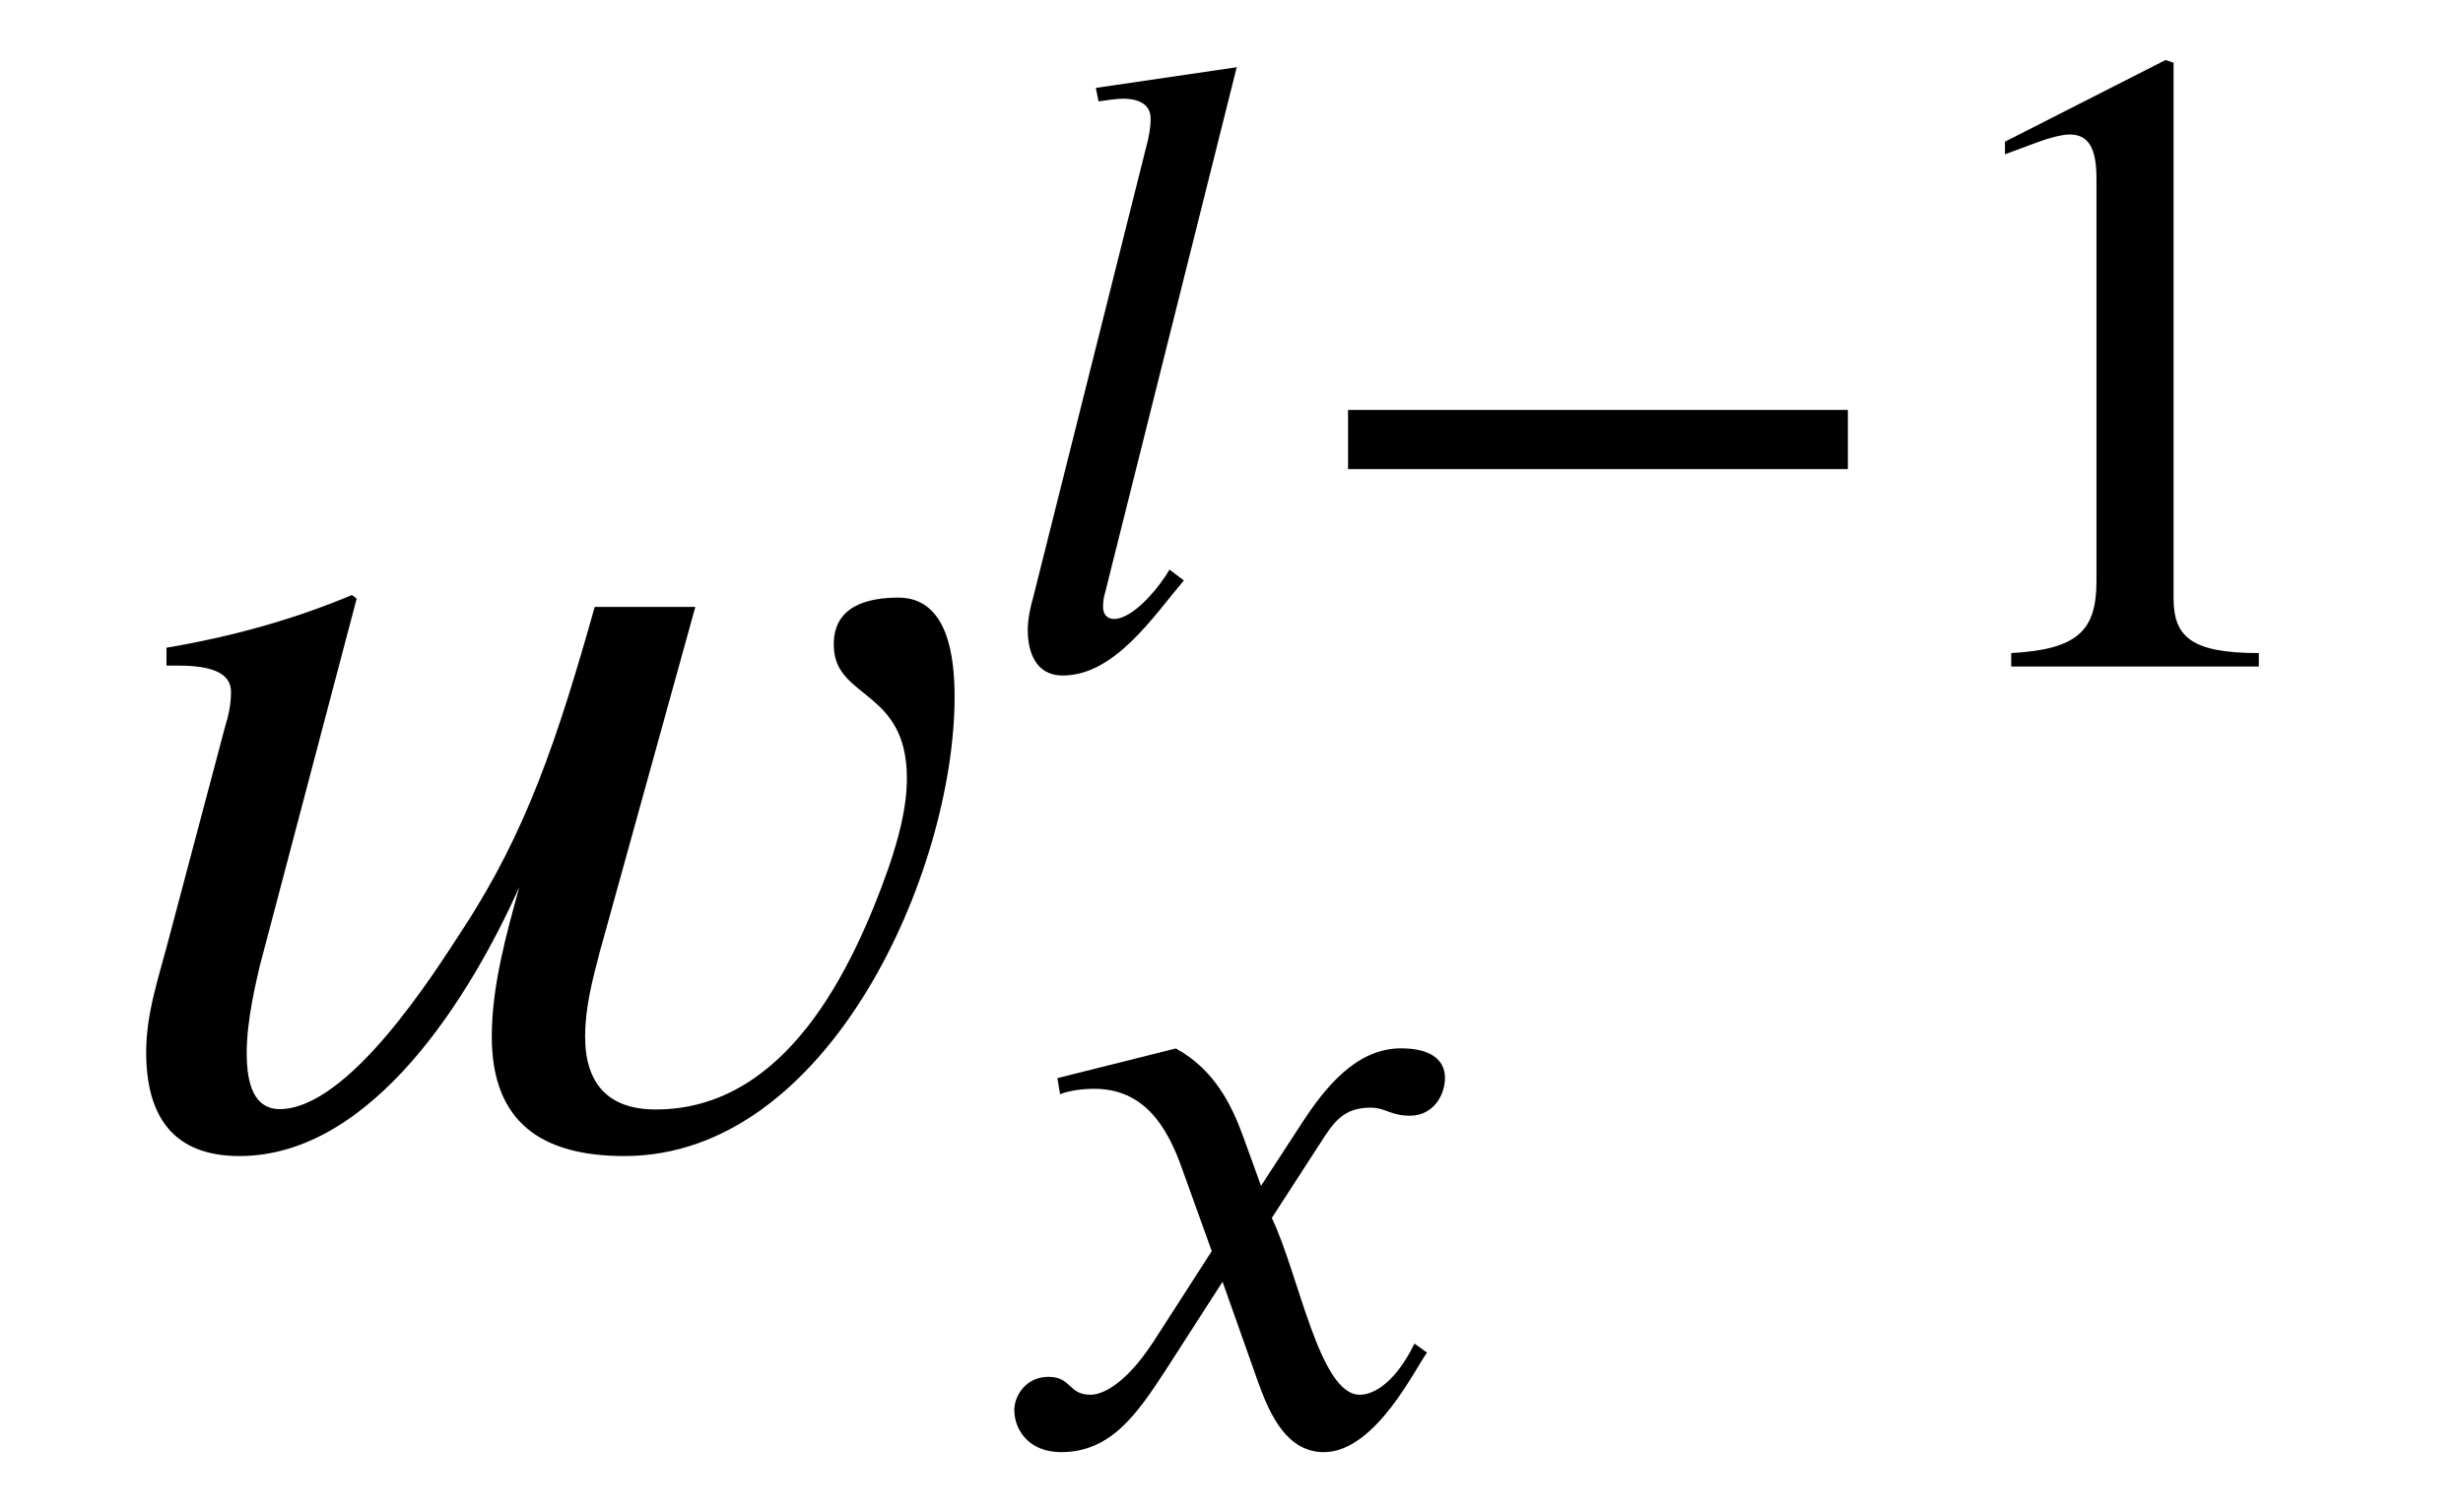 <?xml version='1.0' encoding='UTF-8'?>
<!-- This file was generated by dvisvgm 3.2.2 -->
<svg version='1.1' xmlns='http://www.w3.org/2000/svg' xmlns:xlink='http://www.w3.org/1999/xlink' width='20.509pt' height='12.594pt' viewBox='-.5 -9.536 20.509 12.594'>
<defs>
<use id='g1-2523' xlink:href='#g0-2523' transform='scale(1.333)'/>
<path id='g0-50' d='m2.944 0v-.112c-.56 0-.71-.134-.71-.456v-4.461l-.067-.022l-1.337 .68v.105l.202-.075c.134-.052 .262-.09 .336-.09c.157 0 .224 .112 .224 .366v3.355c0 .411-.157 .568-.71 .598v.112h2.062z'/>
<path id='g0-1155' d='m4.64-1.644v-.493h-4.162v.493h4.162z'/>
<path id='g0-2512' d='m2.077-4.991l-1.173 .172l.022 .112c.06-.007 .149-.022 .202-.022c.172 0 .232 .075 .232 .164c0 .022 0 .082-.022 .179l-.956 3.811c-.022 .075-.045 .179-.045 .269c0 .187 .067 .381 .291 .381c.433 0 .755-.493 1.009-.792l-.12-.09c-.067 .12-.291 .411-.463 .411c-.06 0-.09-.045-.09-.097s.007-.082 .007-.082l1.106-4.416z'/>
<path id='g0-2523' d='m3.968-3.362h-.628c-.232 .822-.426 1.405-.822 2.01c-.179 .276-.71 1.121-1.143 1.128c-.164 0-.209-.157-.209-.351c0-.209 .06-.448 .082-.545l.605-2.294l-.03-.022c-.374 .157-.762 .262-1.158 .329v.112c.12 0 .403-.015 .403 .164c0 .075-.015 .149-.037 .217l-.351 1.323c-.06 .232-.142 .463-.142 .71c0 .396 .164 .65 .583 .65c.837 0 1.45-1.016 1.748-1.681c-.082 .299-.172 .62-.172 .934c0 .538 .314 .747 .829 .747c1.278 0 2.062-1.778 2.062-2.869c0-.239-.037-.62-.351-.62c-.179 0-.418 .045-.403 .314c.015 .321 .456 .262 .456 .814c0 .187-.052 .374-.112 .553c-.232 .658-.65 1.517-1.457 1.517c-.299 0-.441-.164-.441-.456c0-.179 .045-.351 .09-.523l.598-2.159z'/>
<path id='g0-2524' d='m2.279-2.152l-.149-.411c-.09-.247-.232-.553-.56-.732l-.986 .247l.022 .134c.075-.03 .187-.045 .284-.045c.411 0 .605 .306 .732 .665l.247 .687l-.486 .755c-.239 .366-.433 .441-.523 .441c-.187 0-.157-.149-.351-.149c-.187 0-.284 .157-.284 .276c0 .164 .12 .351 .389 .351c.418 0 .635-.321 .874-.687l.471-.732l.299 .844c.097 .269 .239 .575 .545 .575c.433 0 .77-.717 .859-.829l-.105-.075c-.157 .321-.336 .426-.456 .426c-.336 0-.508-1.009-.732-1.472l.411-.635c.105-.164 .187-.284 .411-.284c.127 0 .164 .067 .329 .067c.194 0 .291-.172 .291-.314c0-.157-.127-.247-.366-.247c-.374 0-.635 .329-.829 .628l-.336 .516z'/>
</defs>
<g id='page8'>
<g fill='currentColor'>
<use x='0' y='0' xlink:href='#g1-2523'/>
<use x='7.721' y='-3.985' xlink:href='#g0-2512'/>
<use x='10.247' y='-3.985' xlink:href='#g0-1155'/>
<use x='15.365' y='-3.985' xlink:href='#g0-50'/>
<use x='7.721' y='2.491' xlink:href='#g0-2524'/>
</g>
</g>
</svg>